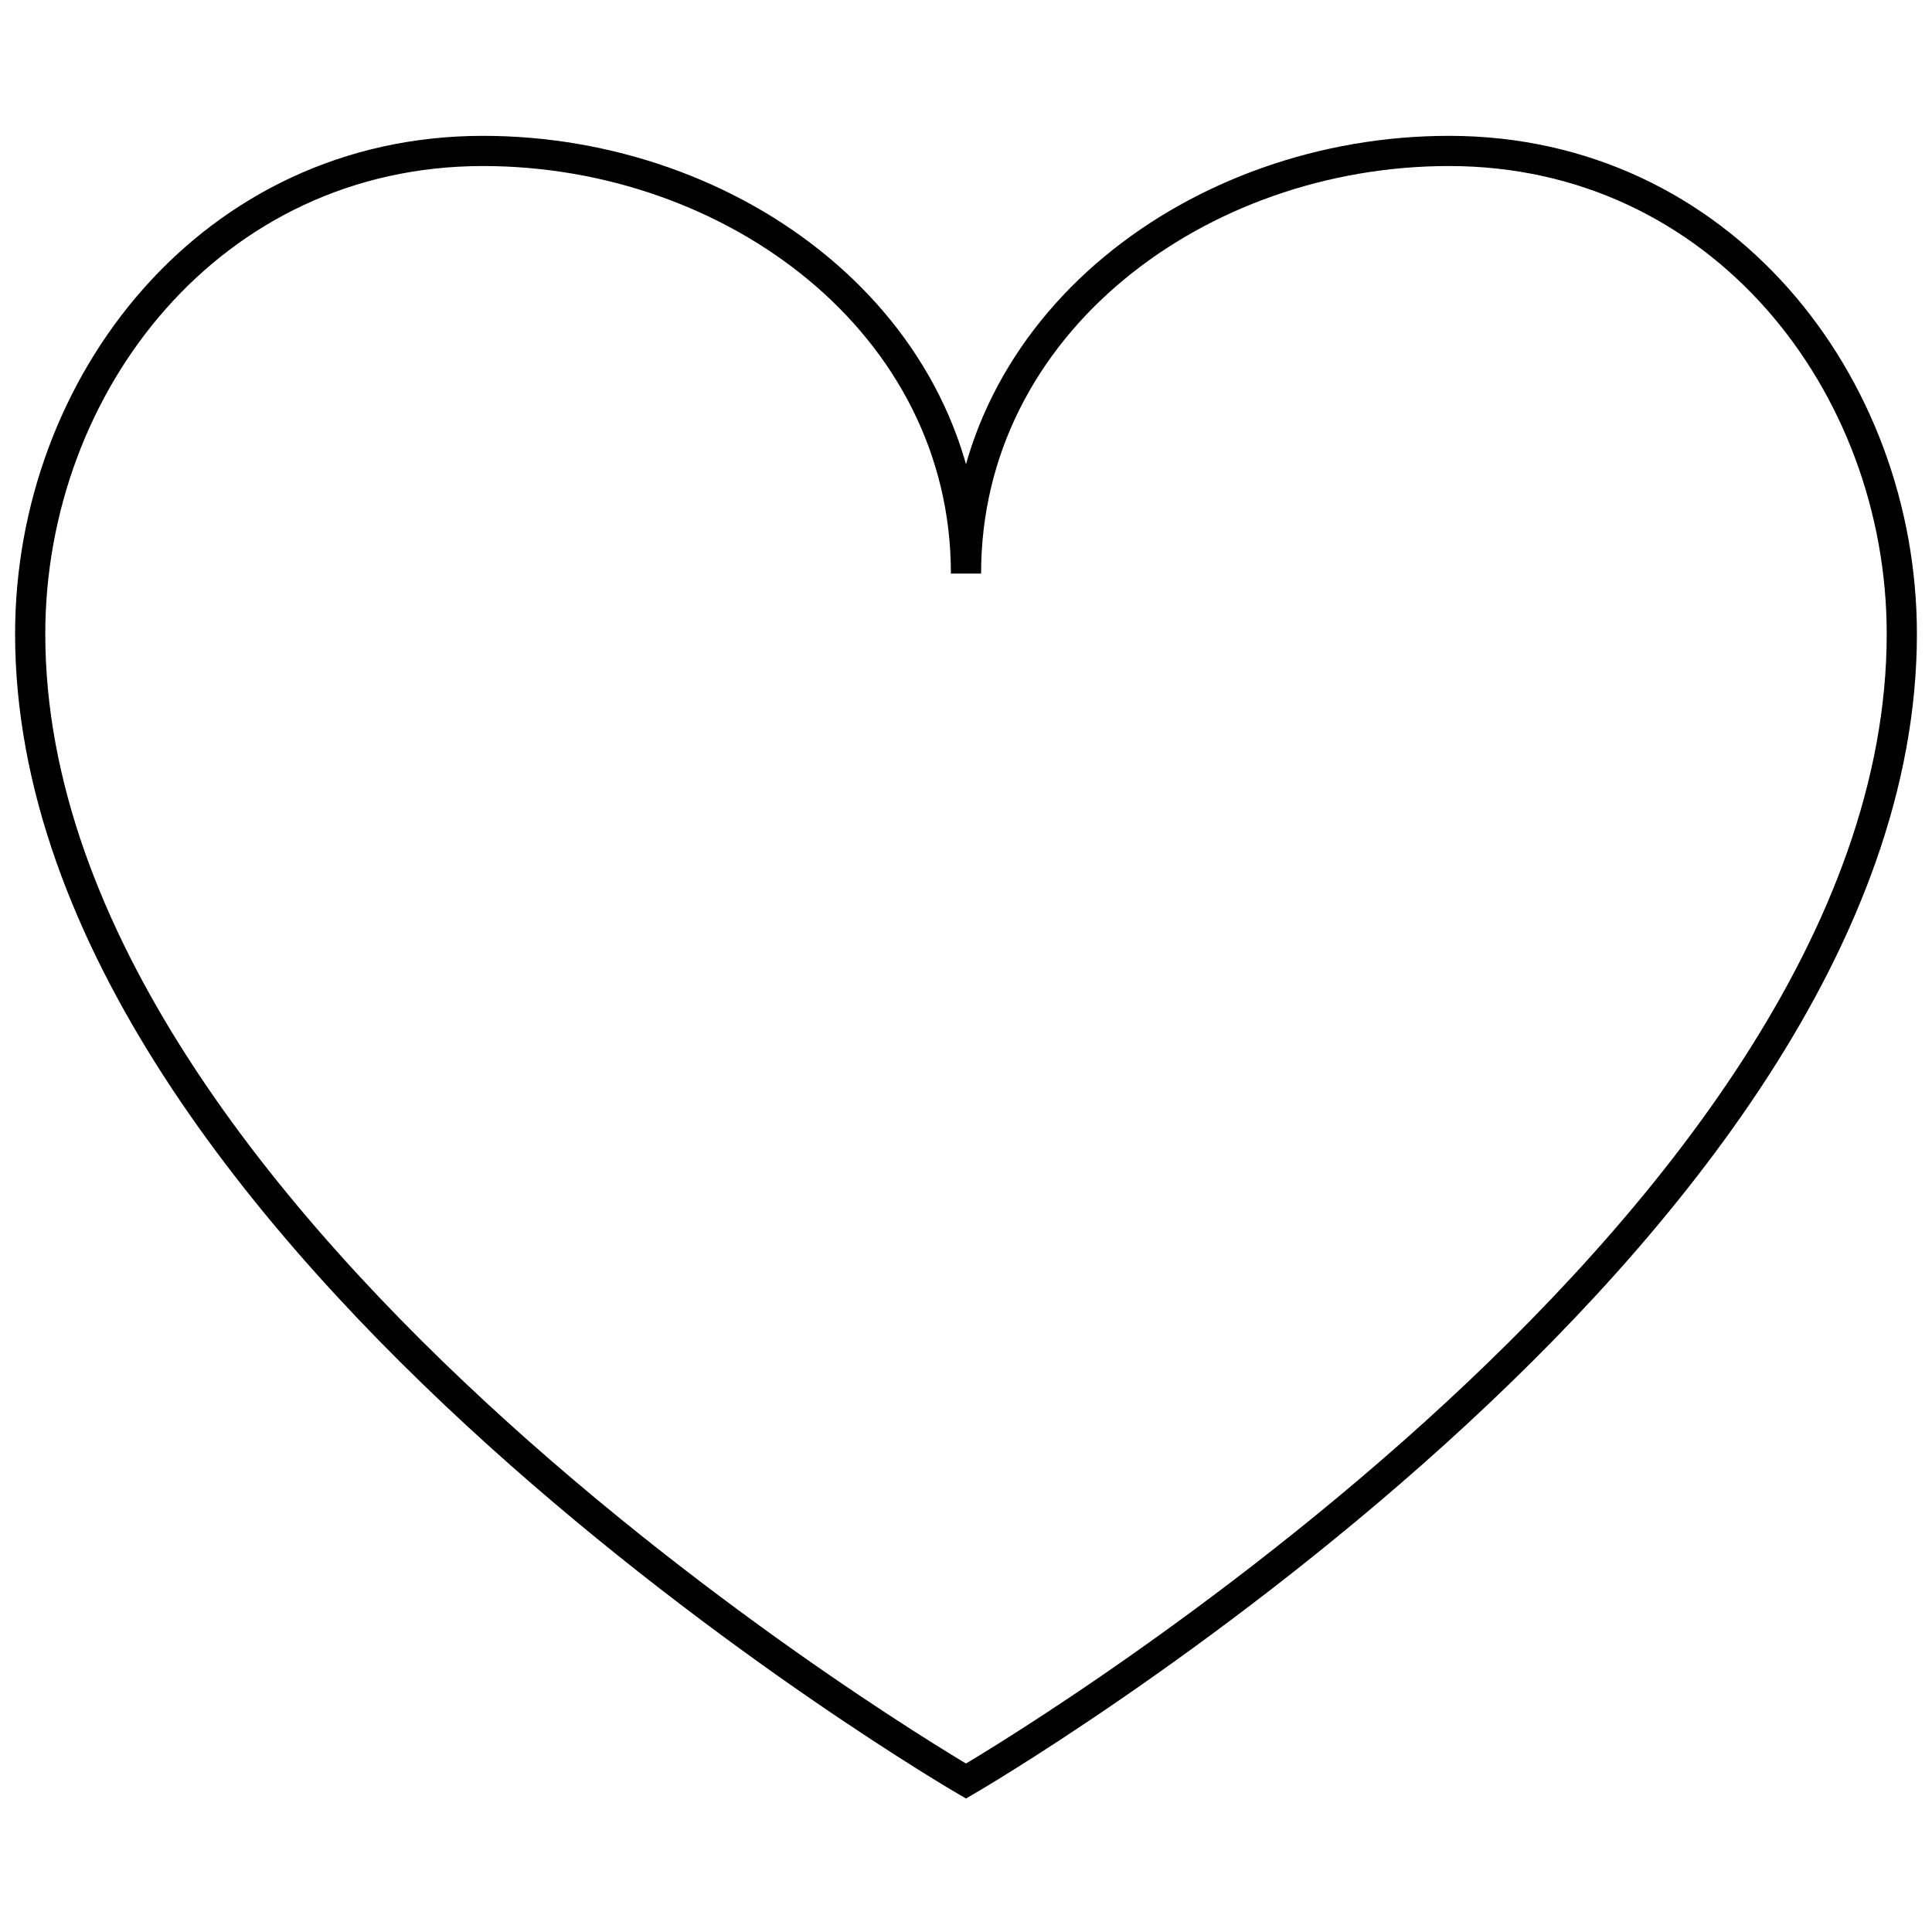<svg version="1.1" xmlns="http://www.w3.org/2000/svg" viewBox="0 0 64 64">
<path fill="none" stroke="#000000" strokeWidth="10" strokeMiterlimit="10" d="M1,21c0,20,31,38,31,38s31-18,31-38 c0-8.285-6-16-15-16c-8.285,0-16,5.715-16,14c0-8.285-7.715-14-16-14C7,5,1,12.715,1,21z"/>
</svg>